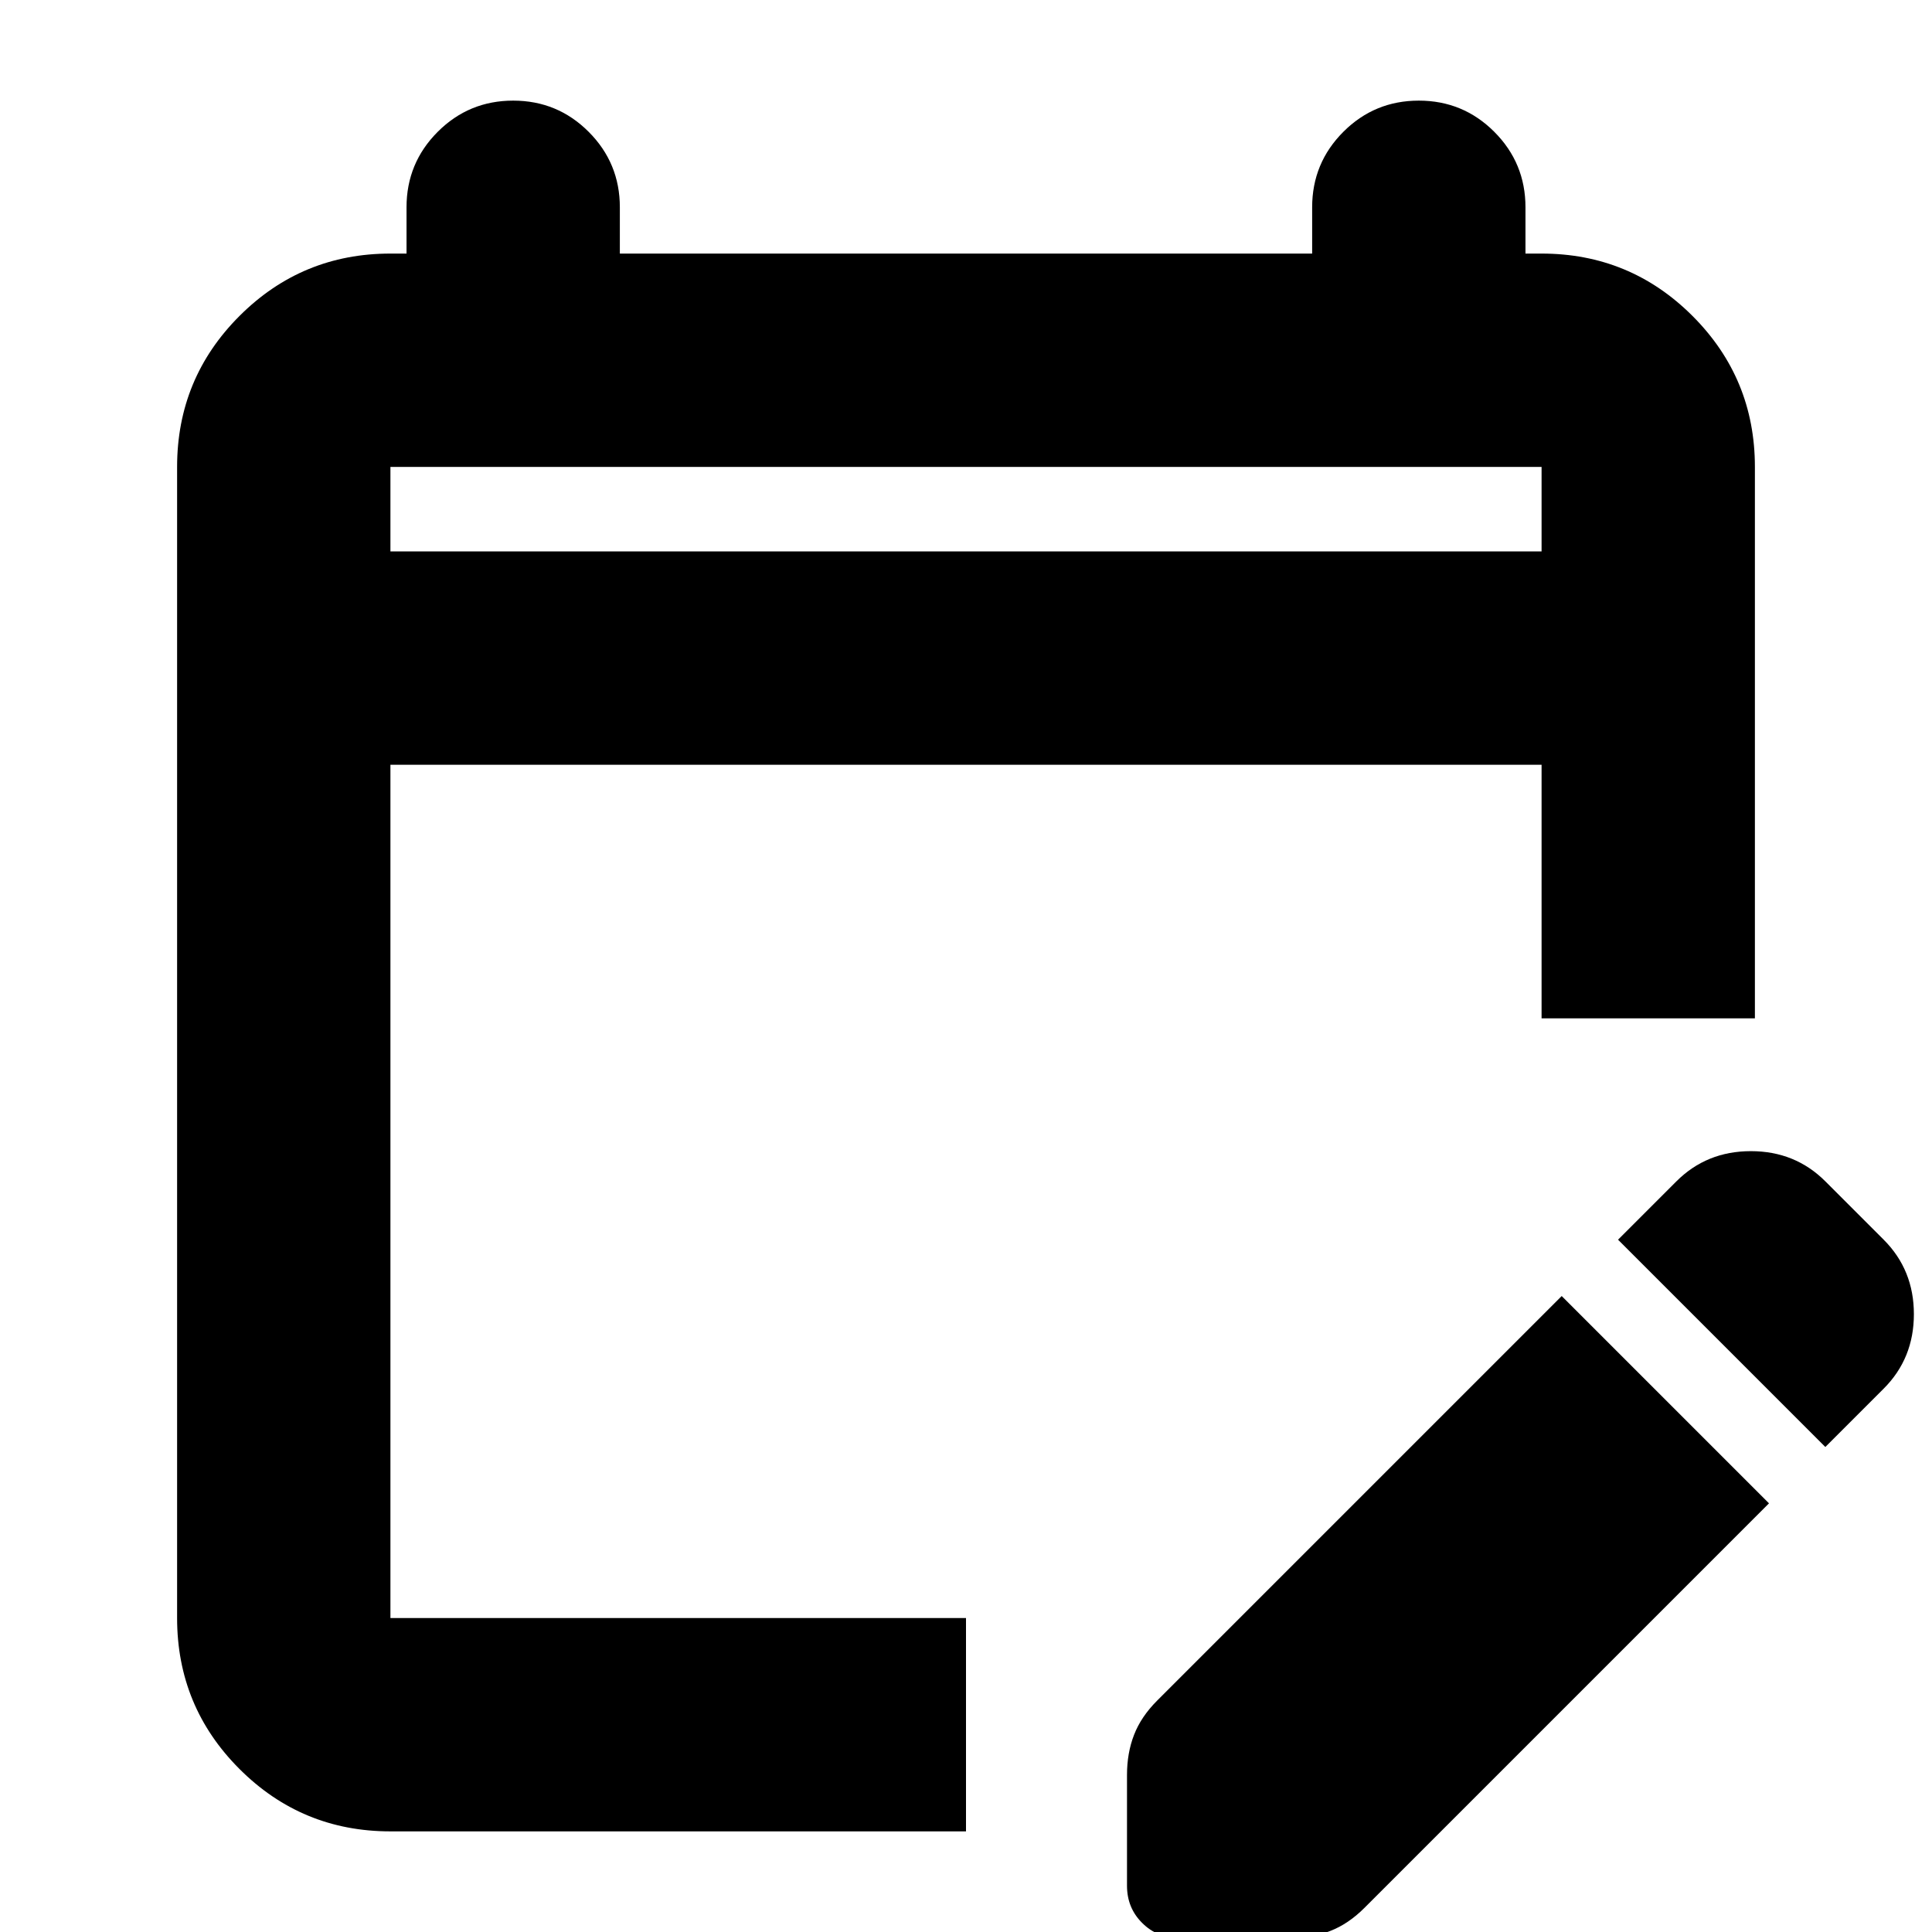 <svg xmlns="http://www.w3.org/2000/svg" height="24" width="24"><path d="M4.85 22.75Q3.75 22.75 2.975 21.975Q2.2 21.2 2.2 20.1V5.8Q2.2 4.7 2.975 3.925Q3.75 3.15 4.85 3.15H5.05V2.575Q5.05 2.025 5.438 1.637Q5.825 1.25 6.375 1.25Q6.925 1.25 7.312 1.637Q7.7 2.025 7.7 2.575V3.15H16.3V2.575Q16.3 2.025 16.688 1.637Q17.075 1.25 17.625 1.25Q18.175 1.25 18.562 1.637Q18.95 2.025 18.95 2.575V3.15H19.15Q20.25 3.15 21.025 3.925Q21.8 4.7 21.8 5.8V12.65H19.15V9.5H4.85V20.1Q4.85 20.1 4.85 20.1Q4.85 20.1 4.85 20.1H12V22.75ZM4.85 6.85H19.15V5.8Q19.15 5.8 19.15 5.8Q19.15 5.8 19.15 5.8H4.85Q4.85 5.8 4.85 5.8Q4.85 5.8 4.85 5.8ZM22.675 17.975 20.1 15.4 20.825 14.675Q21.2 14.3 21.75 14.3Q22.3 14.3 22.675 14.675L23.4 15.4Q23.775 15.775 23.775 16.325Q23.775 16.875 23.4 17.25ZM14 23.425V22.05Q14 21.775 14.088 21.55Q14.175 21.325 14.375 21.125L19.4 16.1L21.975 18.675L16.95 23.7Q16.75 23.9 16.525 23.987Q16.3 24.075 16.025 24.075H14.65Q14.375 24.075 14.188 23.887Q14 23.7 14 23.425ZM4.85 6.85V5.8Q4.85 5.8 4.85 5.8Q4.85 5.8 4.85 5.8Q4.85 5.8 4.85 5.8Q4.85 5.8 4.85 5.8V6.85Z"/></svg>